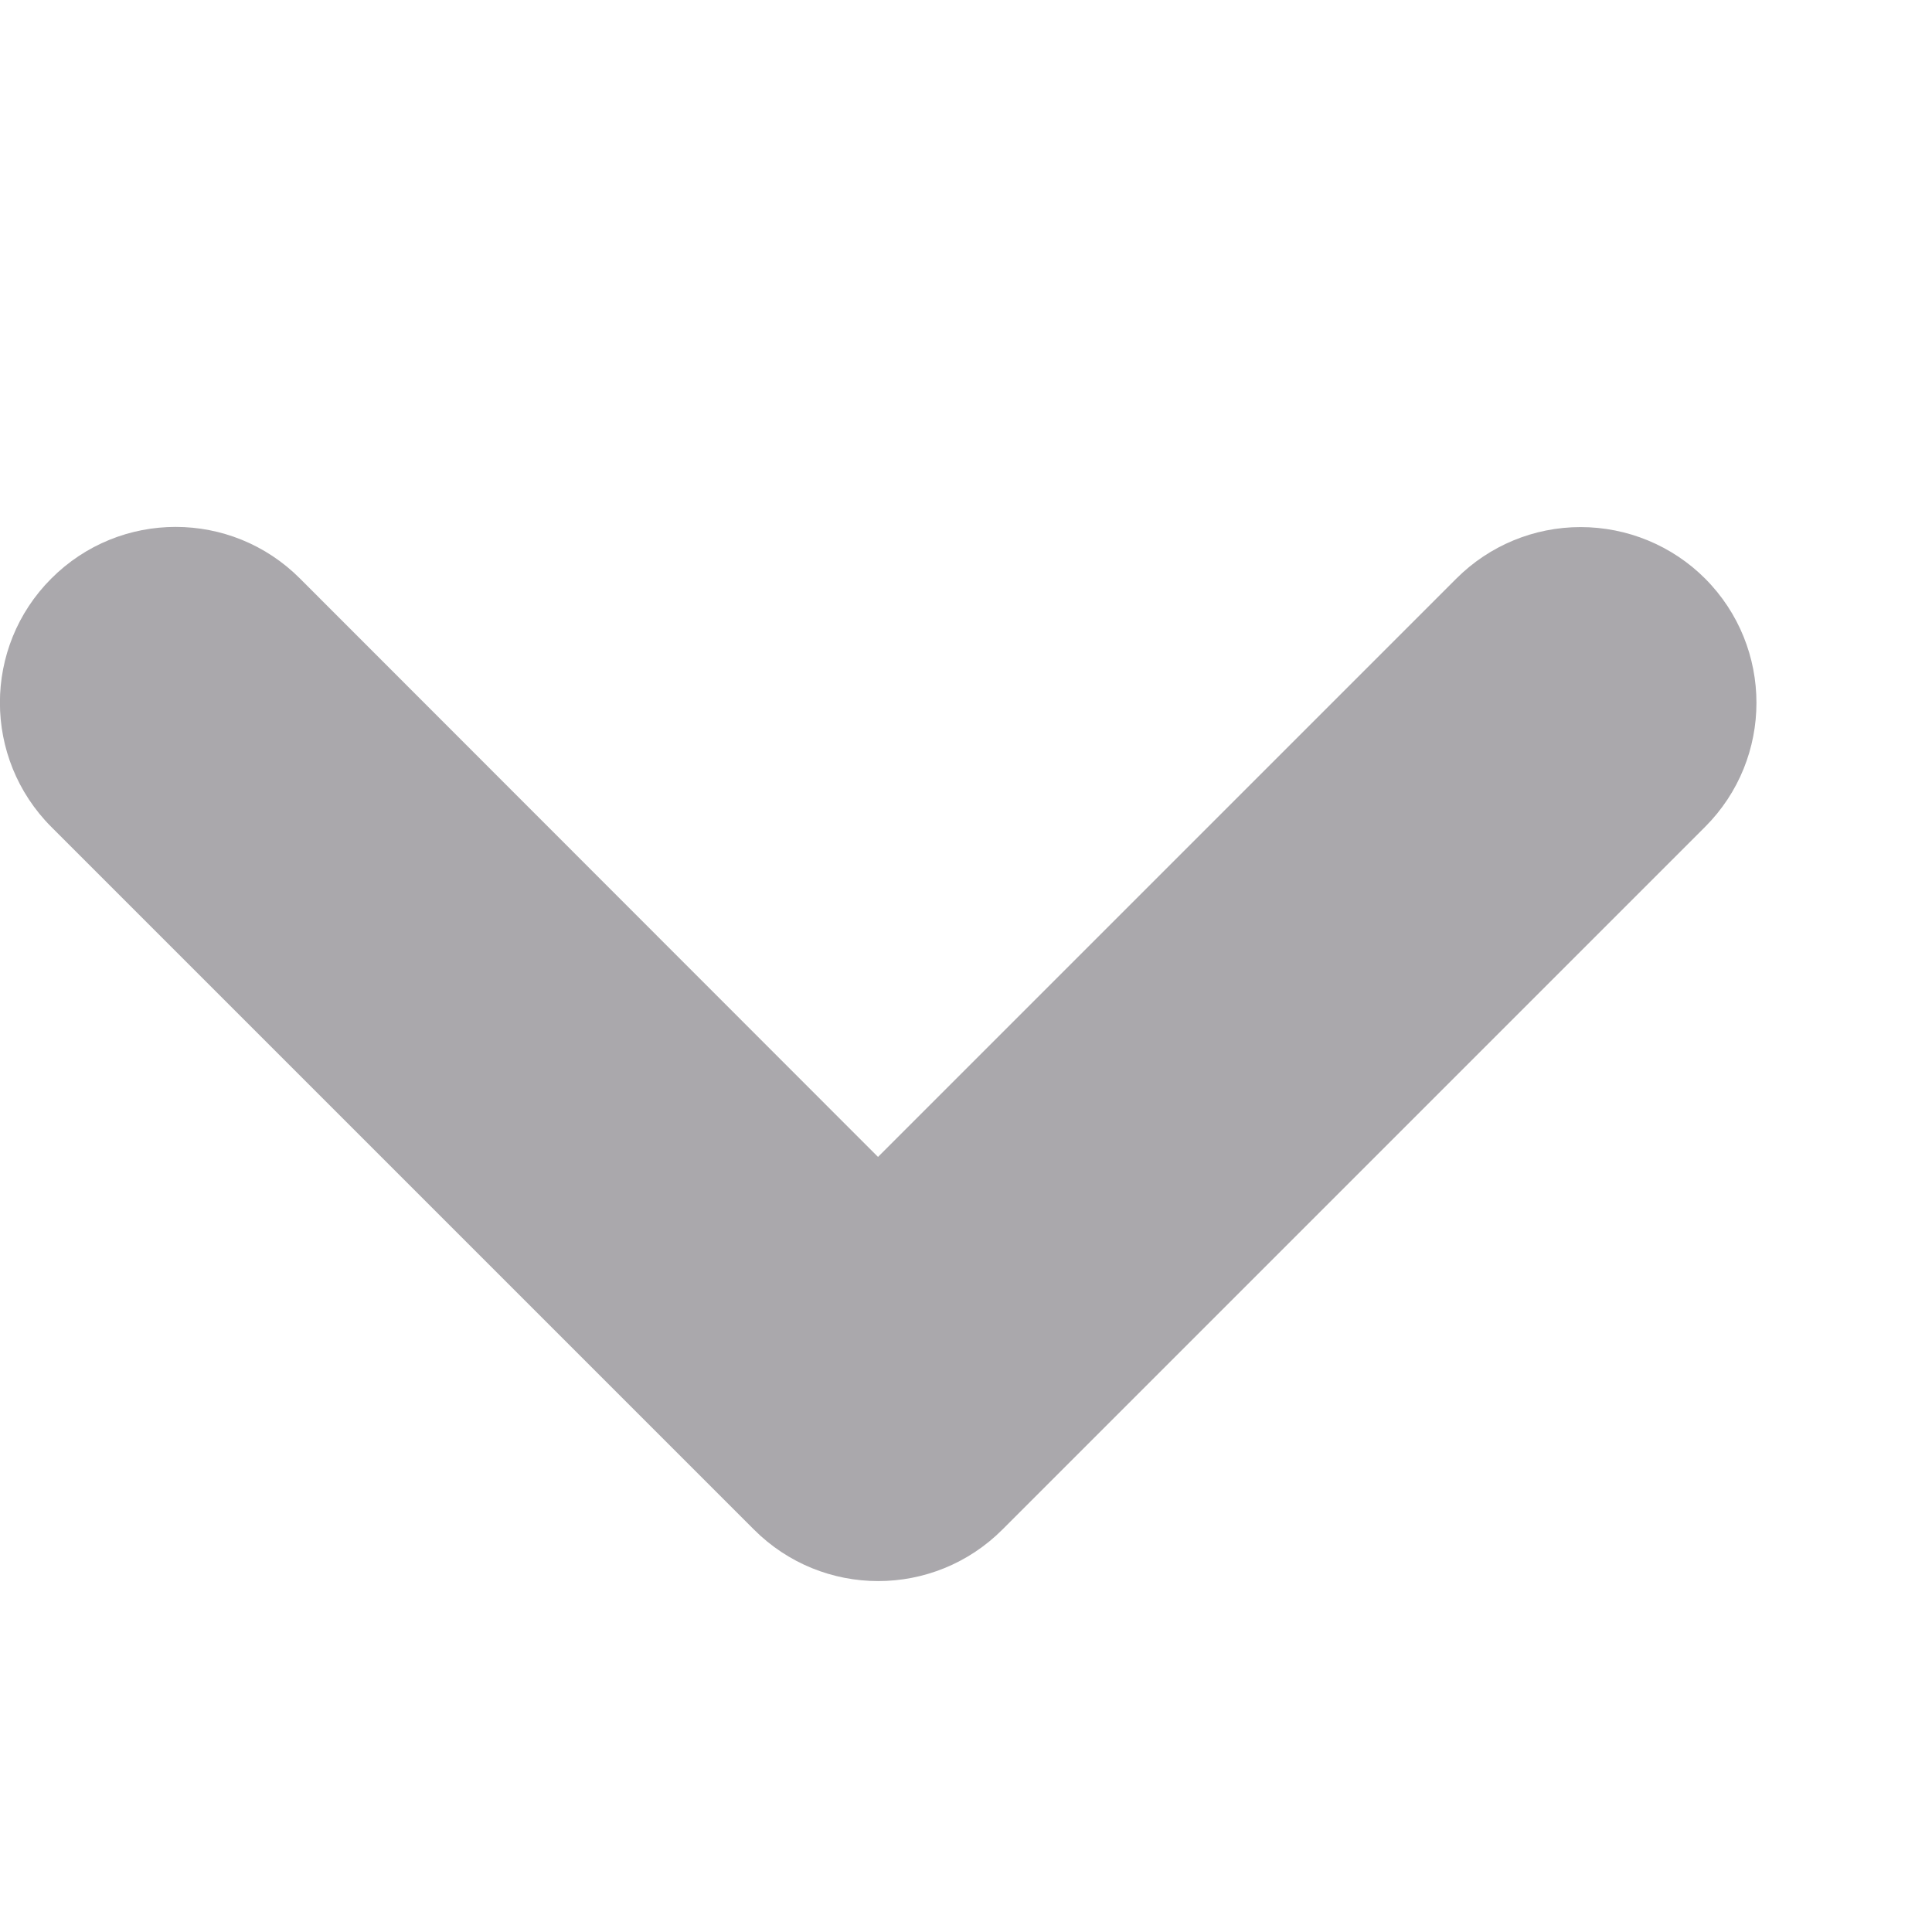 <svg viewBox="0 0 11 11" xmlns="http://www.w3.org/2000/svg"><path d="m8.999 3.001c.266-0.0.521.105.709.293.39.391.39 1.024 0 1.414l-4 4c-.391.392-1.025.392-1.416 0l-4-4c-.39-.391-.39-1.024 0-1.414.391-.392 1.025-.392 1.416 0l3.291 3.293 3.293-3.293c.188-.188.442-.293.707-.293z" fill="#aaa8ac"/></svg>